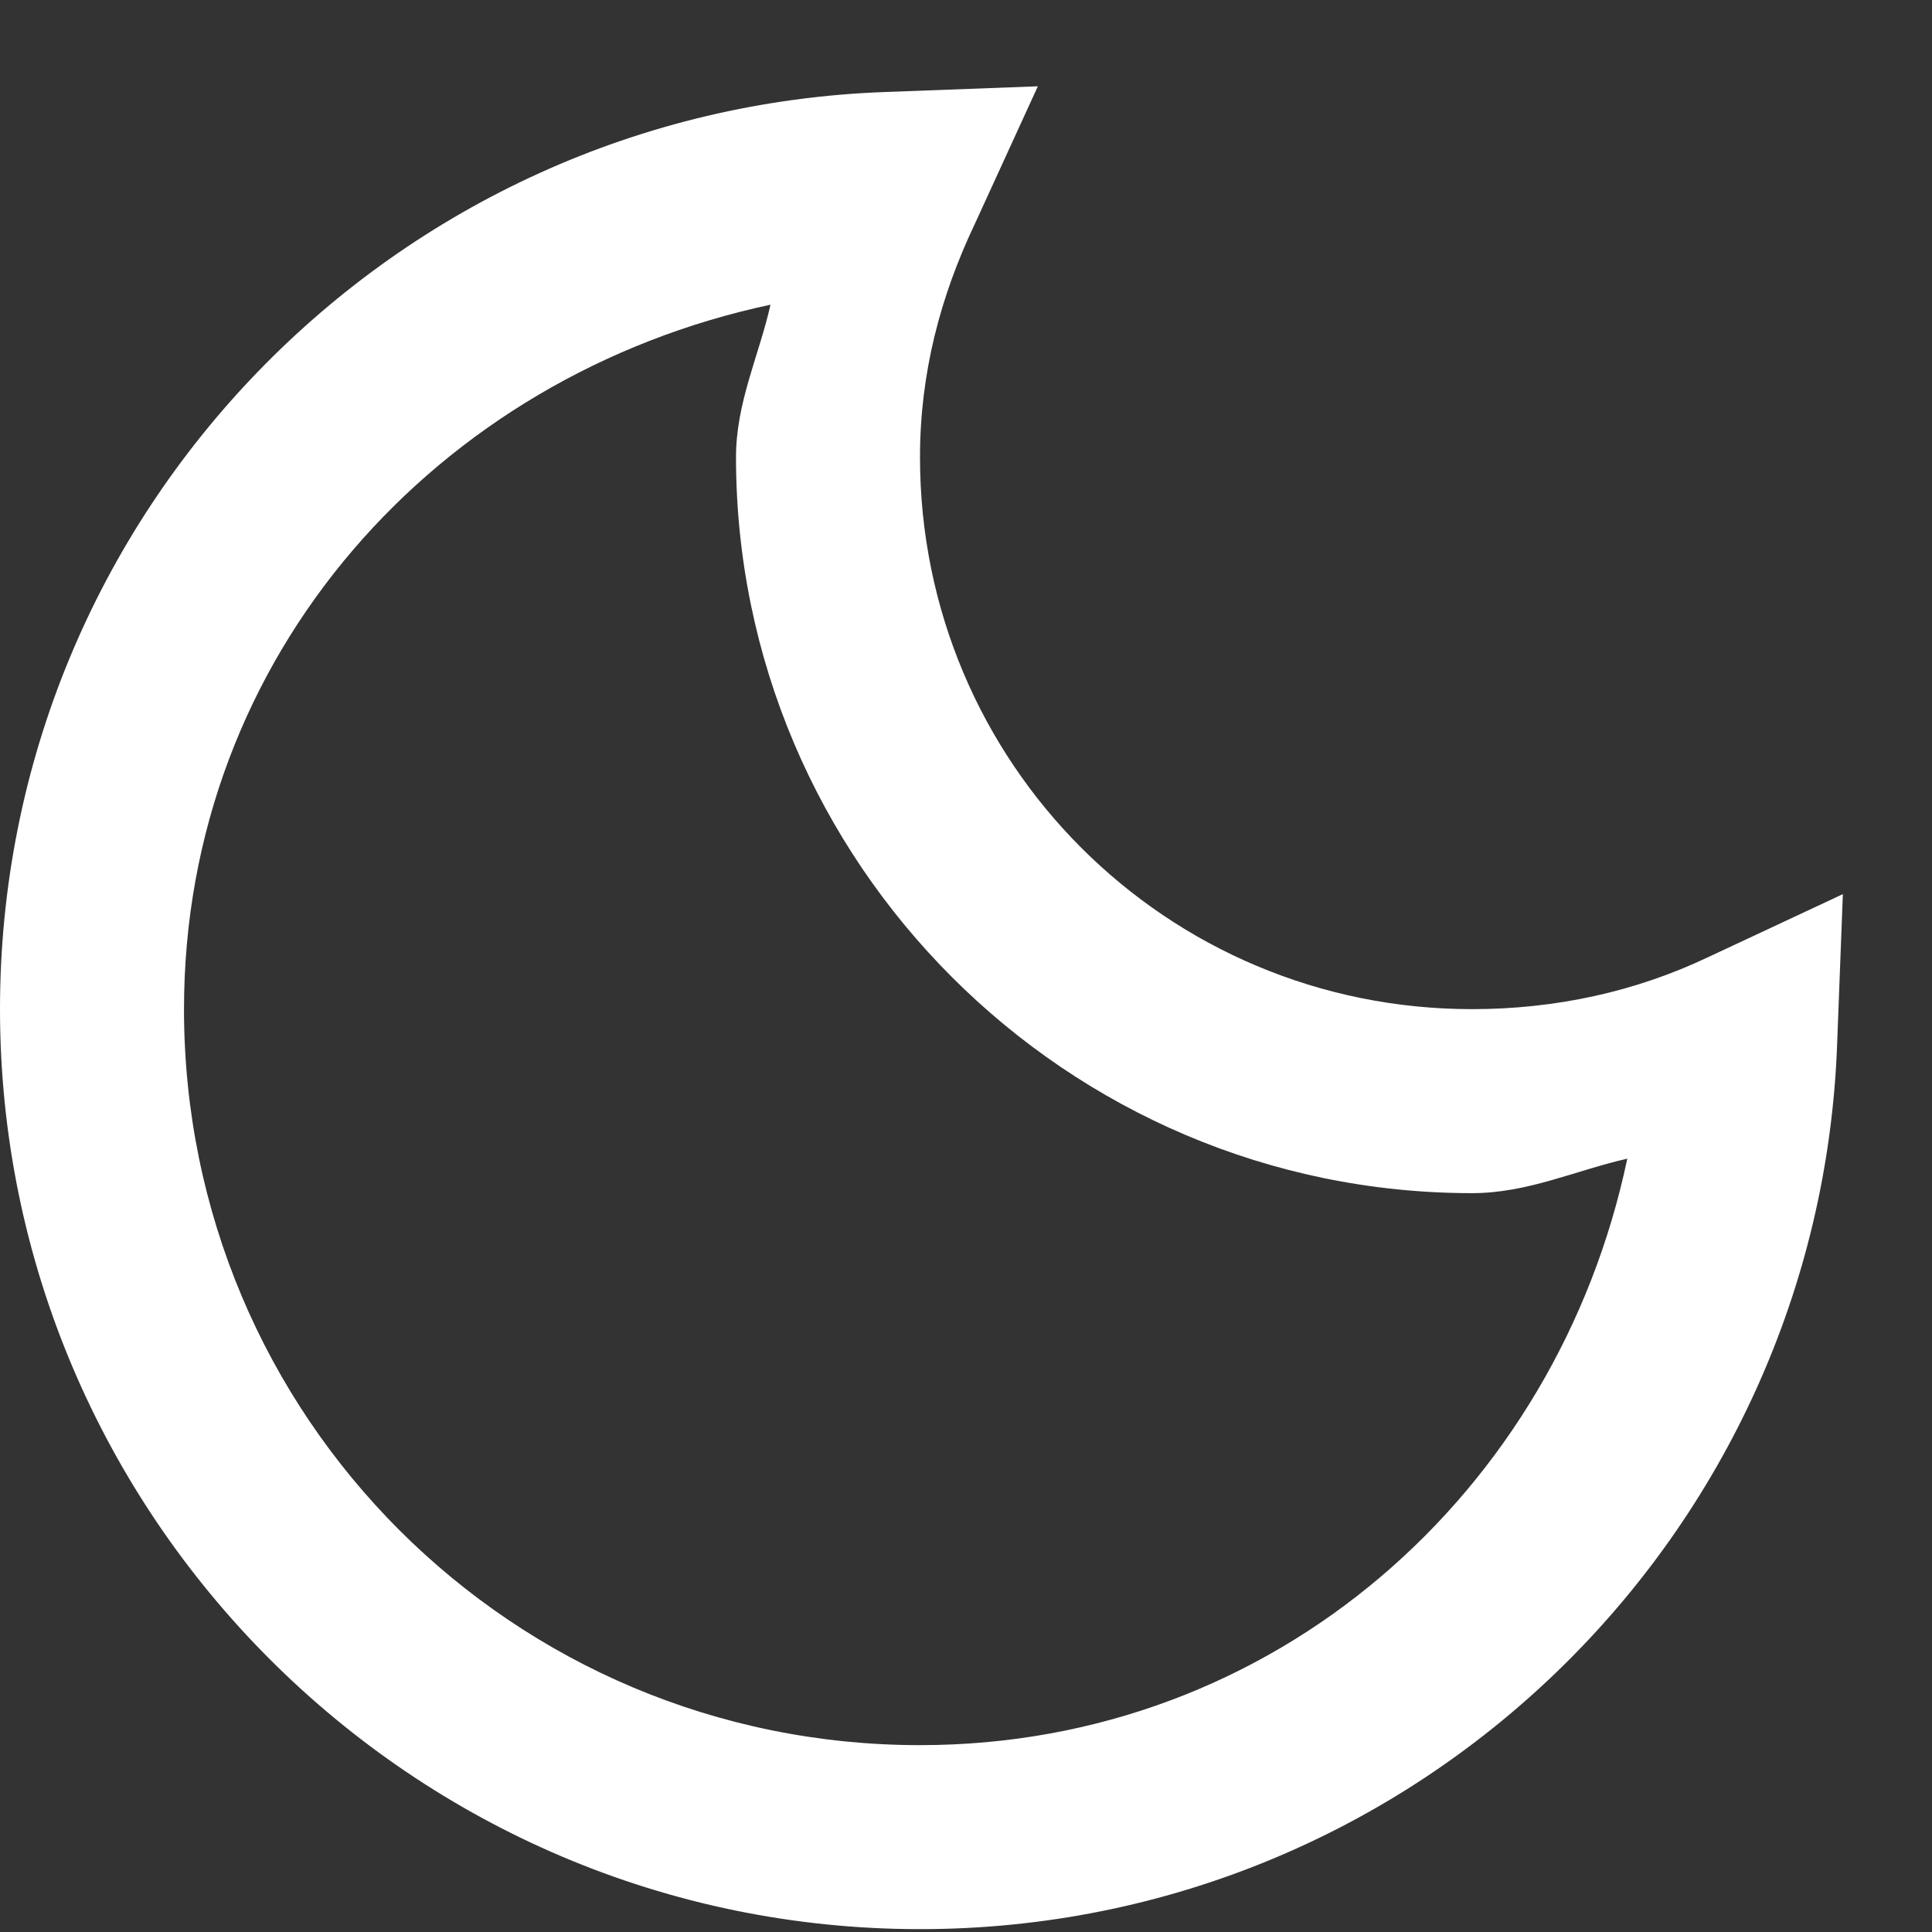 <svg width="21" height="21" viewBox="0 0 21 21" fill="none" xmlns="http://www.w3.org/2000/svg">
<rect x="0" y="0" width="21" height="21" fill="#333333" stroke="none"/>
<path d="M11.281 0.938L9.625 1C4.281 1.191 0 5.578 0 10.969C0 16.48 4.488 20.969 10 20.969C15.391 20.969 19.777 16.688 19.969 11.344L20.031 9.719L18.562 10.406C17.781 10.777 16.914 10.969 16 10.969C12.676 10.969 10 8.293 10 4.969C10 4.055 10.223 3.219 10.594 2.438L11.281 0.938ZM8.375 3.312C8.25 3.867 8 4.375 8 4.969C8 9.375 11.594 12.969 16 12.969C16.605 12.969 17.121 12.723 17.688 12.594C16.926 16.219 13.859 18.969 10 18.969C5.57 18.969 2 15.398 2 10.969C2 7.117 4.758 4.082 8.375 3.312Z" fill="white"/>
</svg>
